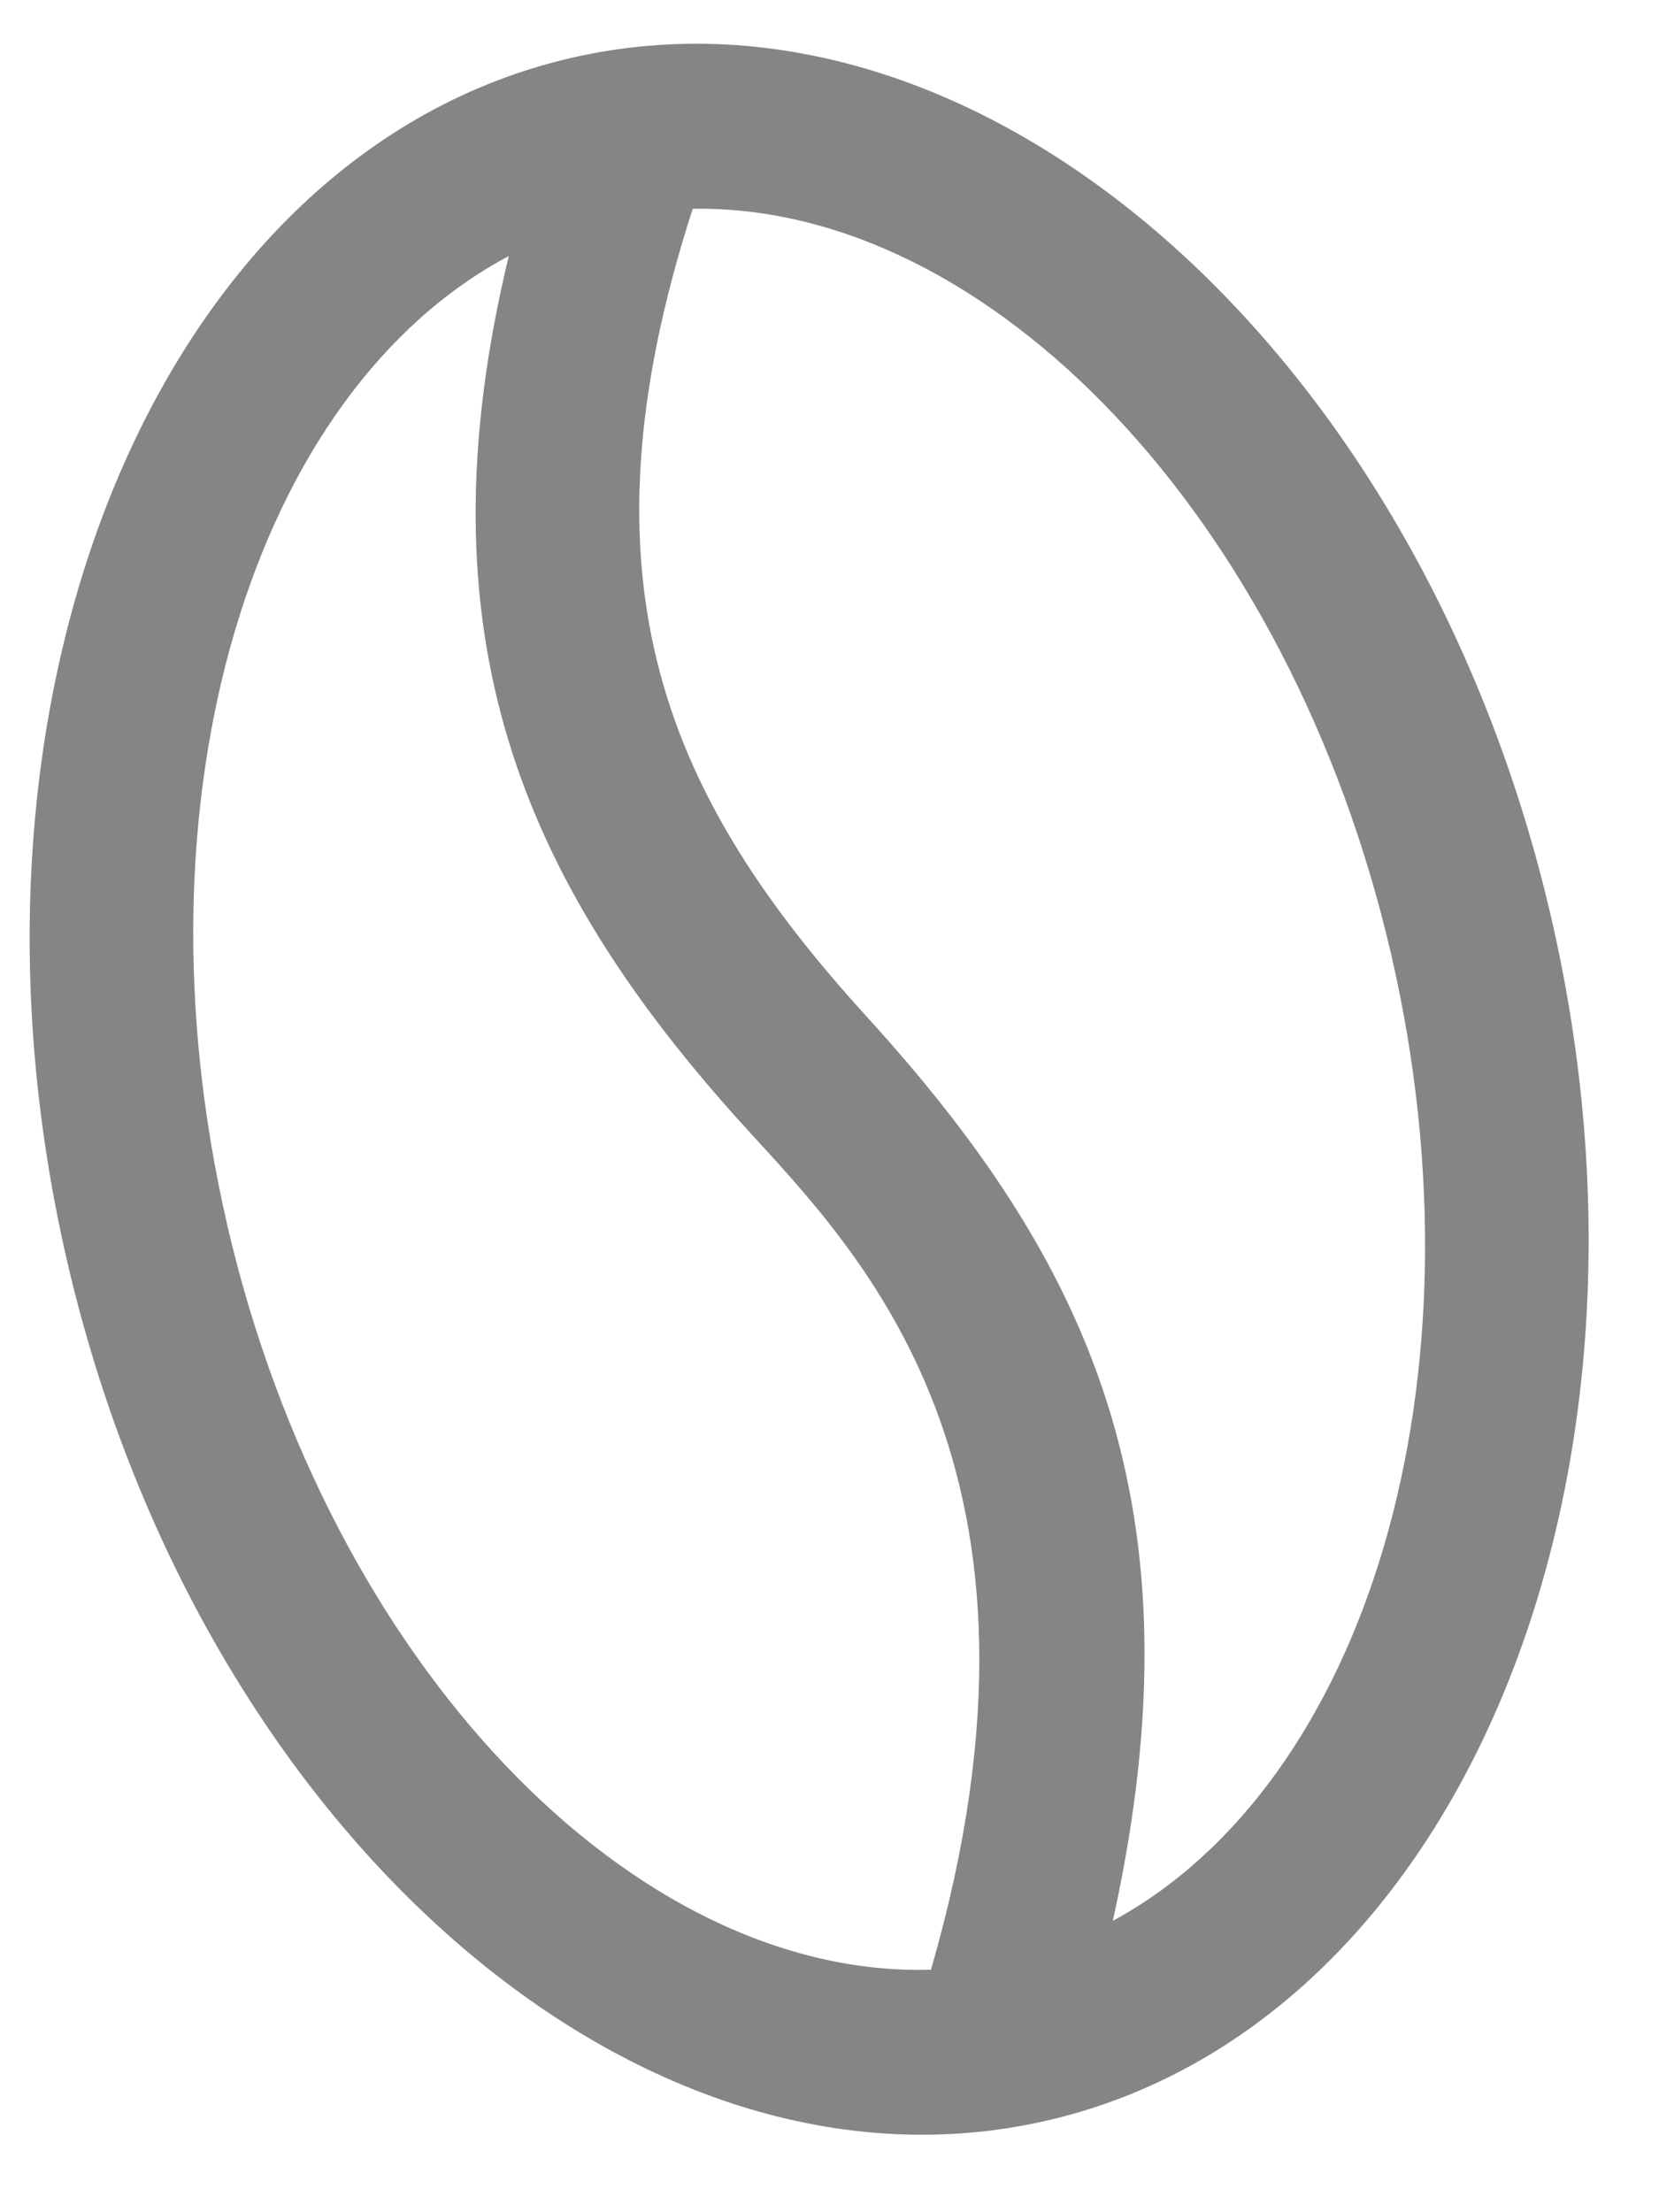 <svg width="18" height="24" viewBox="0 0 18 24" fill="none" xmlns="http://www.w3.org/2000/svg">
<path d="M6.195 0.629C1.755 1.655 -0.698 7.509 0.727 13.677C2.152 19.846 6.923 24.03 11.363 23.005C15.81 21.977 18.255 16.117 16.831 9.957C15.406 3.788 10.635 -0.396 6.195 0.629ZM2.463 13.276C1.391 8.632 2.75 4.25 5.52 2.778C4.534 6.868 5.637 9.538 8.088 12.233C9.315 13.58 11.677 15.923 10.101 21.369C6.872 21.464 3.568 18.061 2.462 13.276L2.463 13.276ZM15.095 10.358C16.163 14.982 14.822 19.349 12.074 20.839C13.075 16.307 11.802 13.666 9.407 11.033C7.264 8.679 6.192 6.356 7.516 2.265C10.726 2.213 13.996 5.603 15.095 10.358L15.095 10.358Z" fill="#242828" fill-opacity="0.56"/>
</svg>
